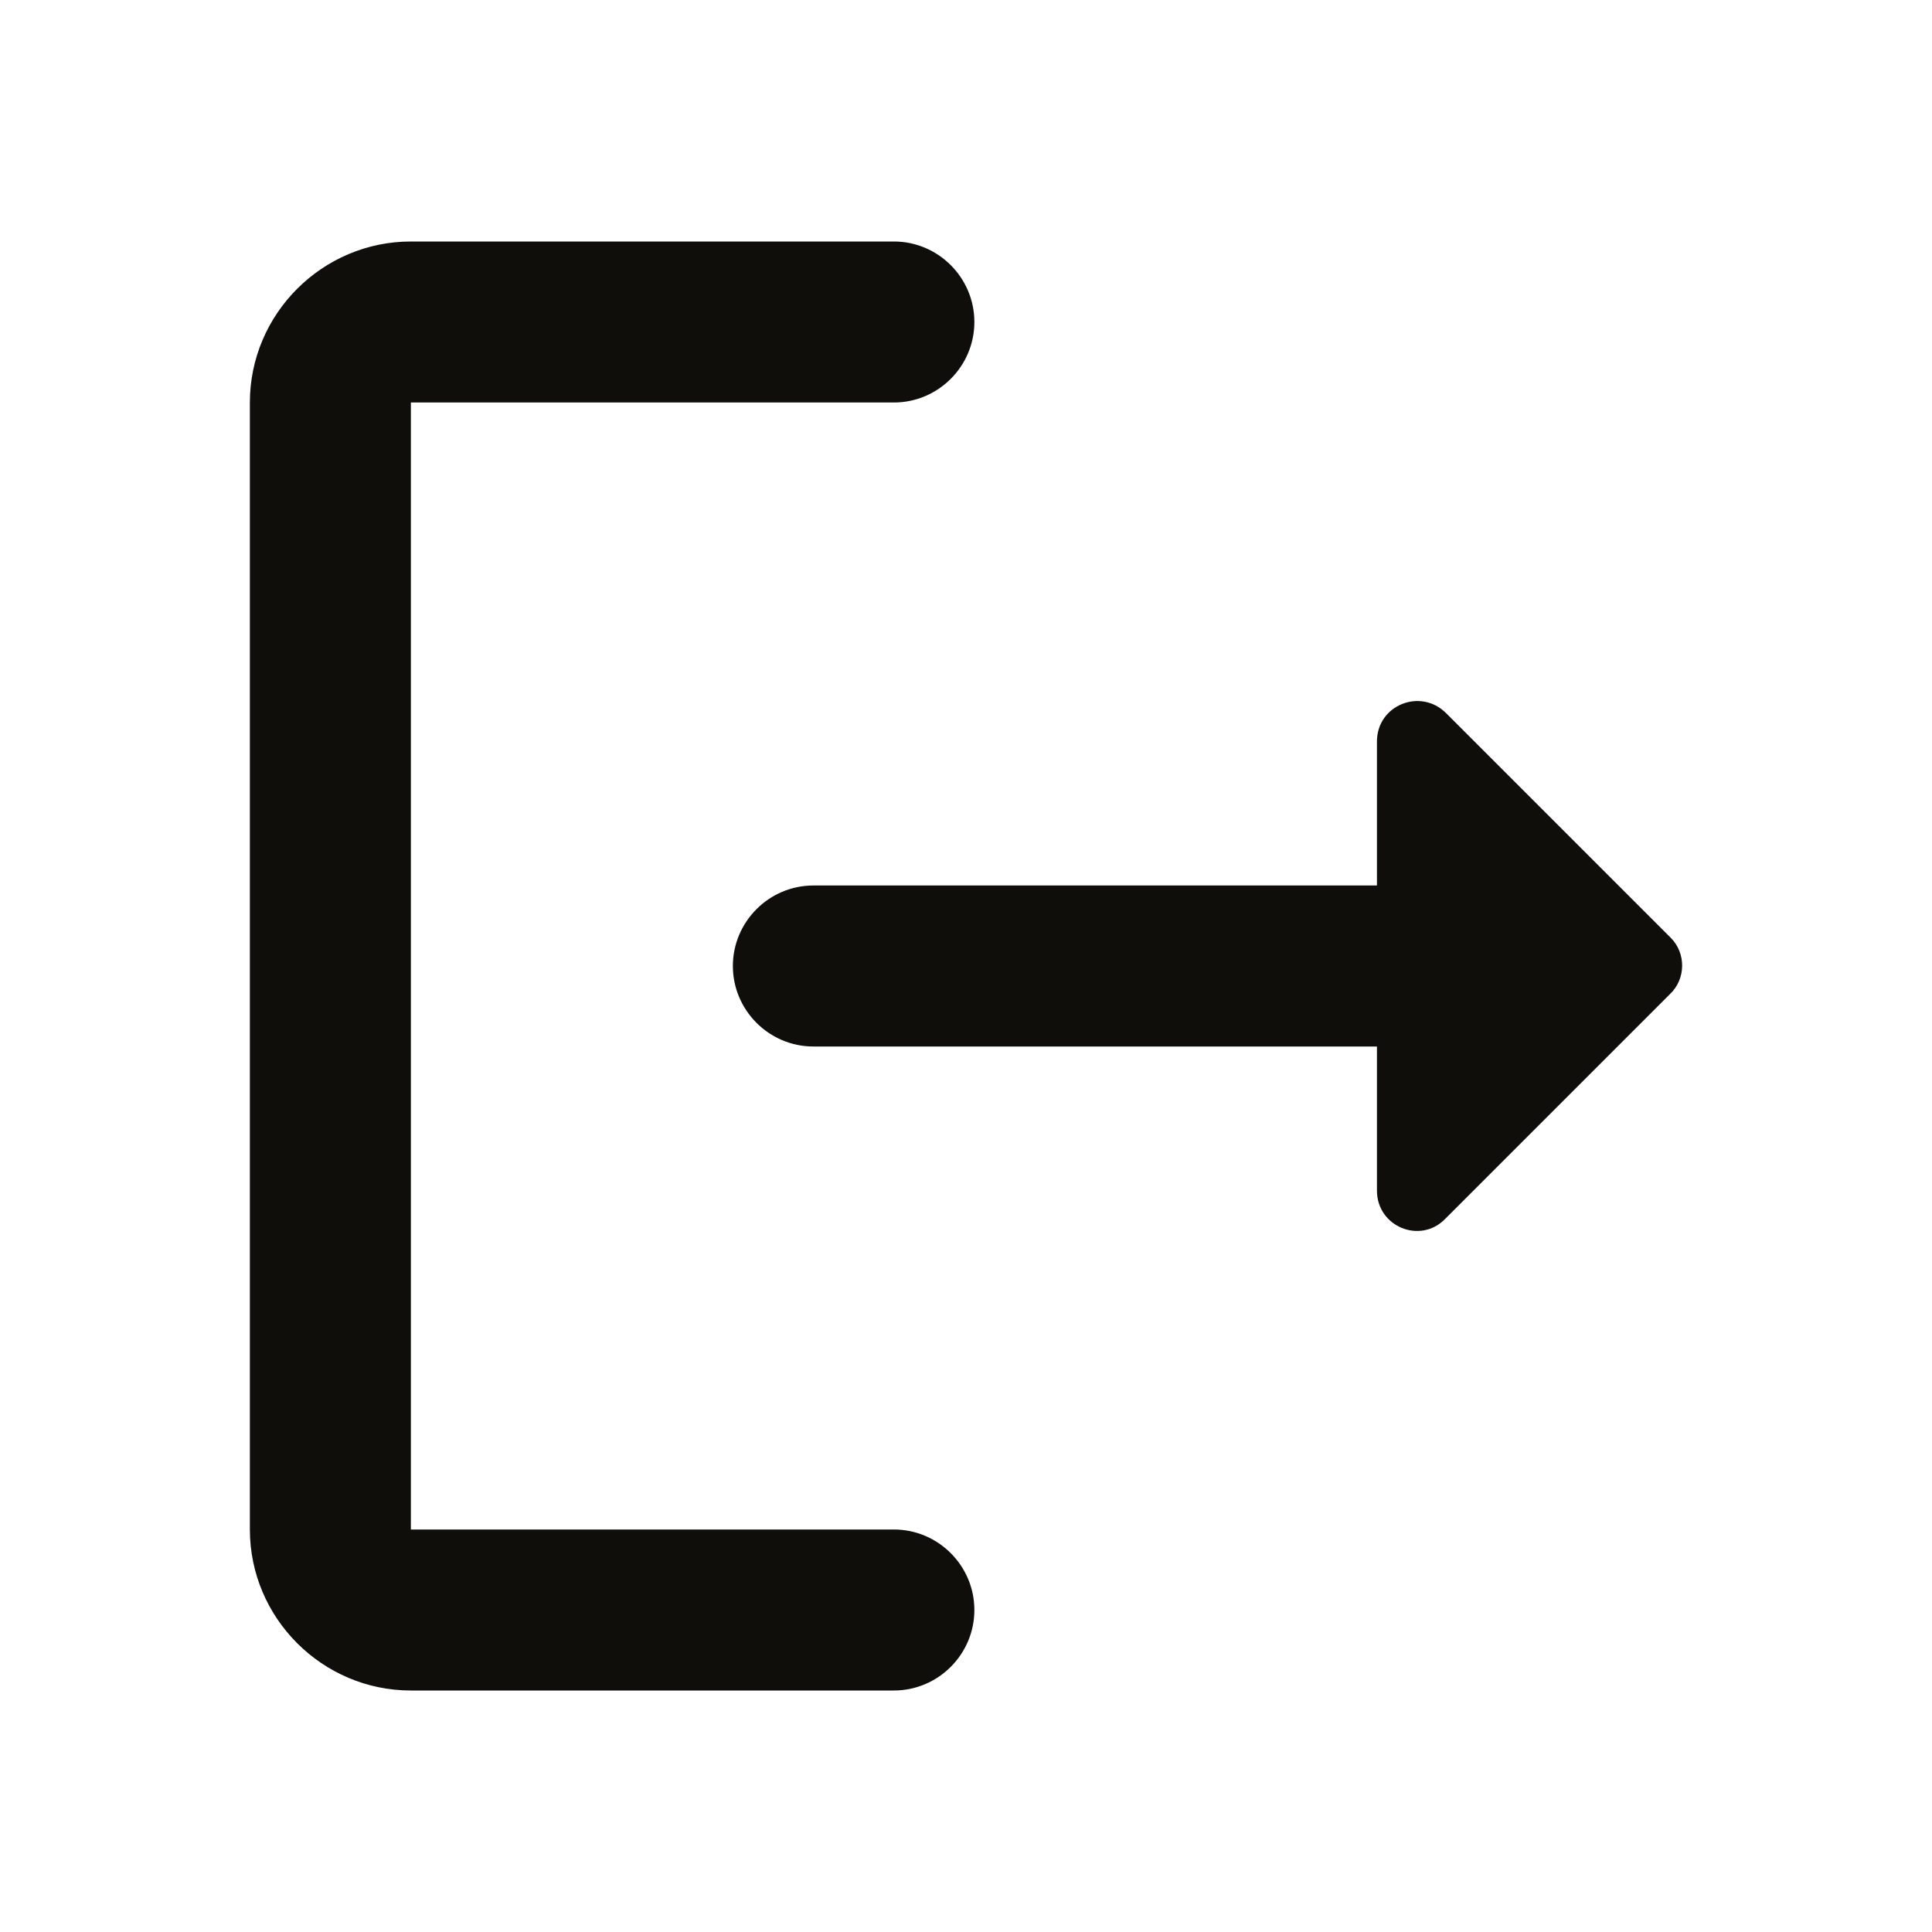 <svg width="24" height="24" viewBox="0 0 24 24" fill="none" xmlns="http://www.w3.org/2000/svg">
<g id="logout">
<g id="Vector">
<path d="M5.104 5H11.104C11.655 5 12.104 4.55 12.104 4C12.104 3.45 11.655 3 11.104 3H5.104C4.004 3 3.104 3.9 3.104 5V19C3.104 20.1 4.004 21 5.104 21H11.104C11.655 21 12.104 20.55 12.104 20C12.104 19.45 11.655 19 11.104 19H5.104V5Z" fill="#0F0E0A"/>
<path d="M20.755 11.65L17.965 8.86C17.645 8.54 17.105 8.76 17.105 9.21V11H10.104C9.554 11 9.104 11.45 9.104 12C9.104 12.55 9.554 13 10.104 13H17.105V14.79C17.105 15.24 17.645 15.46 17.954 15.14L20.744 12.35C20.945 12.16 20.945 11.84 20.755 11.65Z" fill="#0F0E0A"/>
</g>
</g>
</svg>
